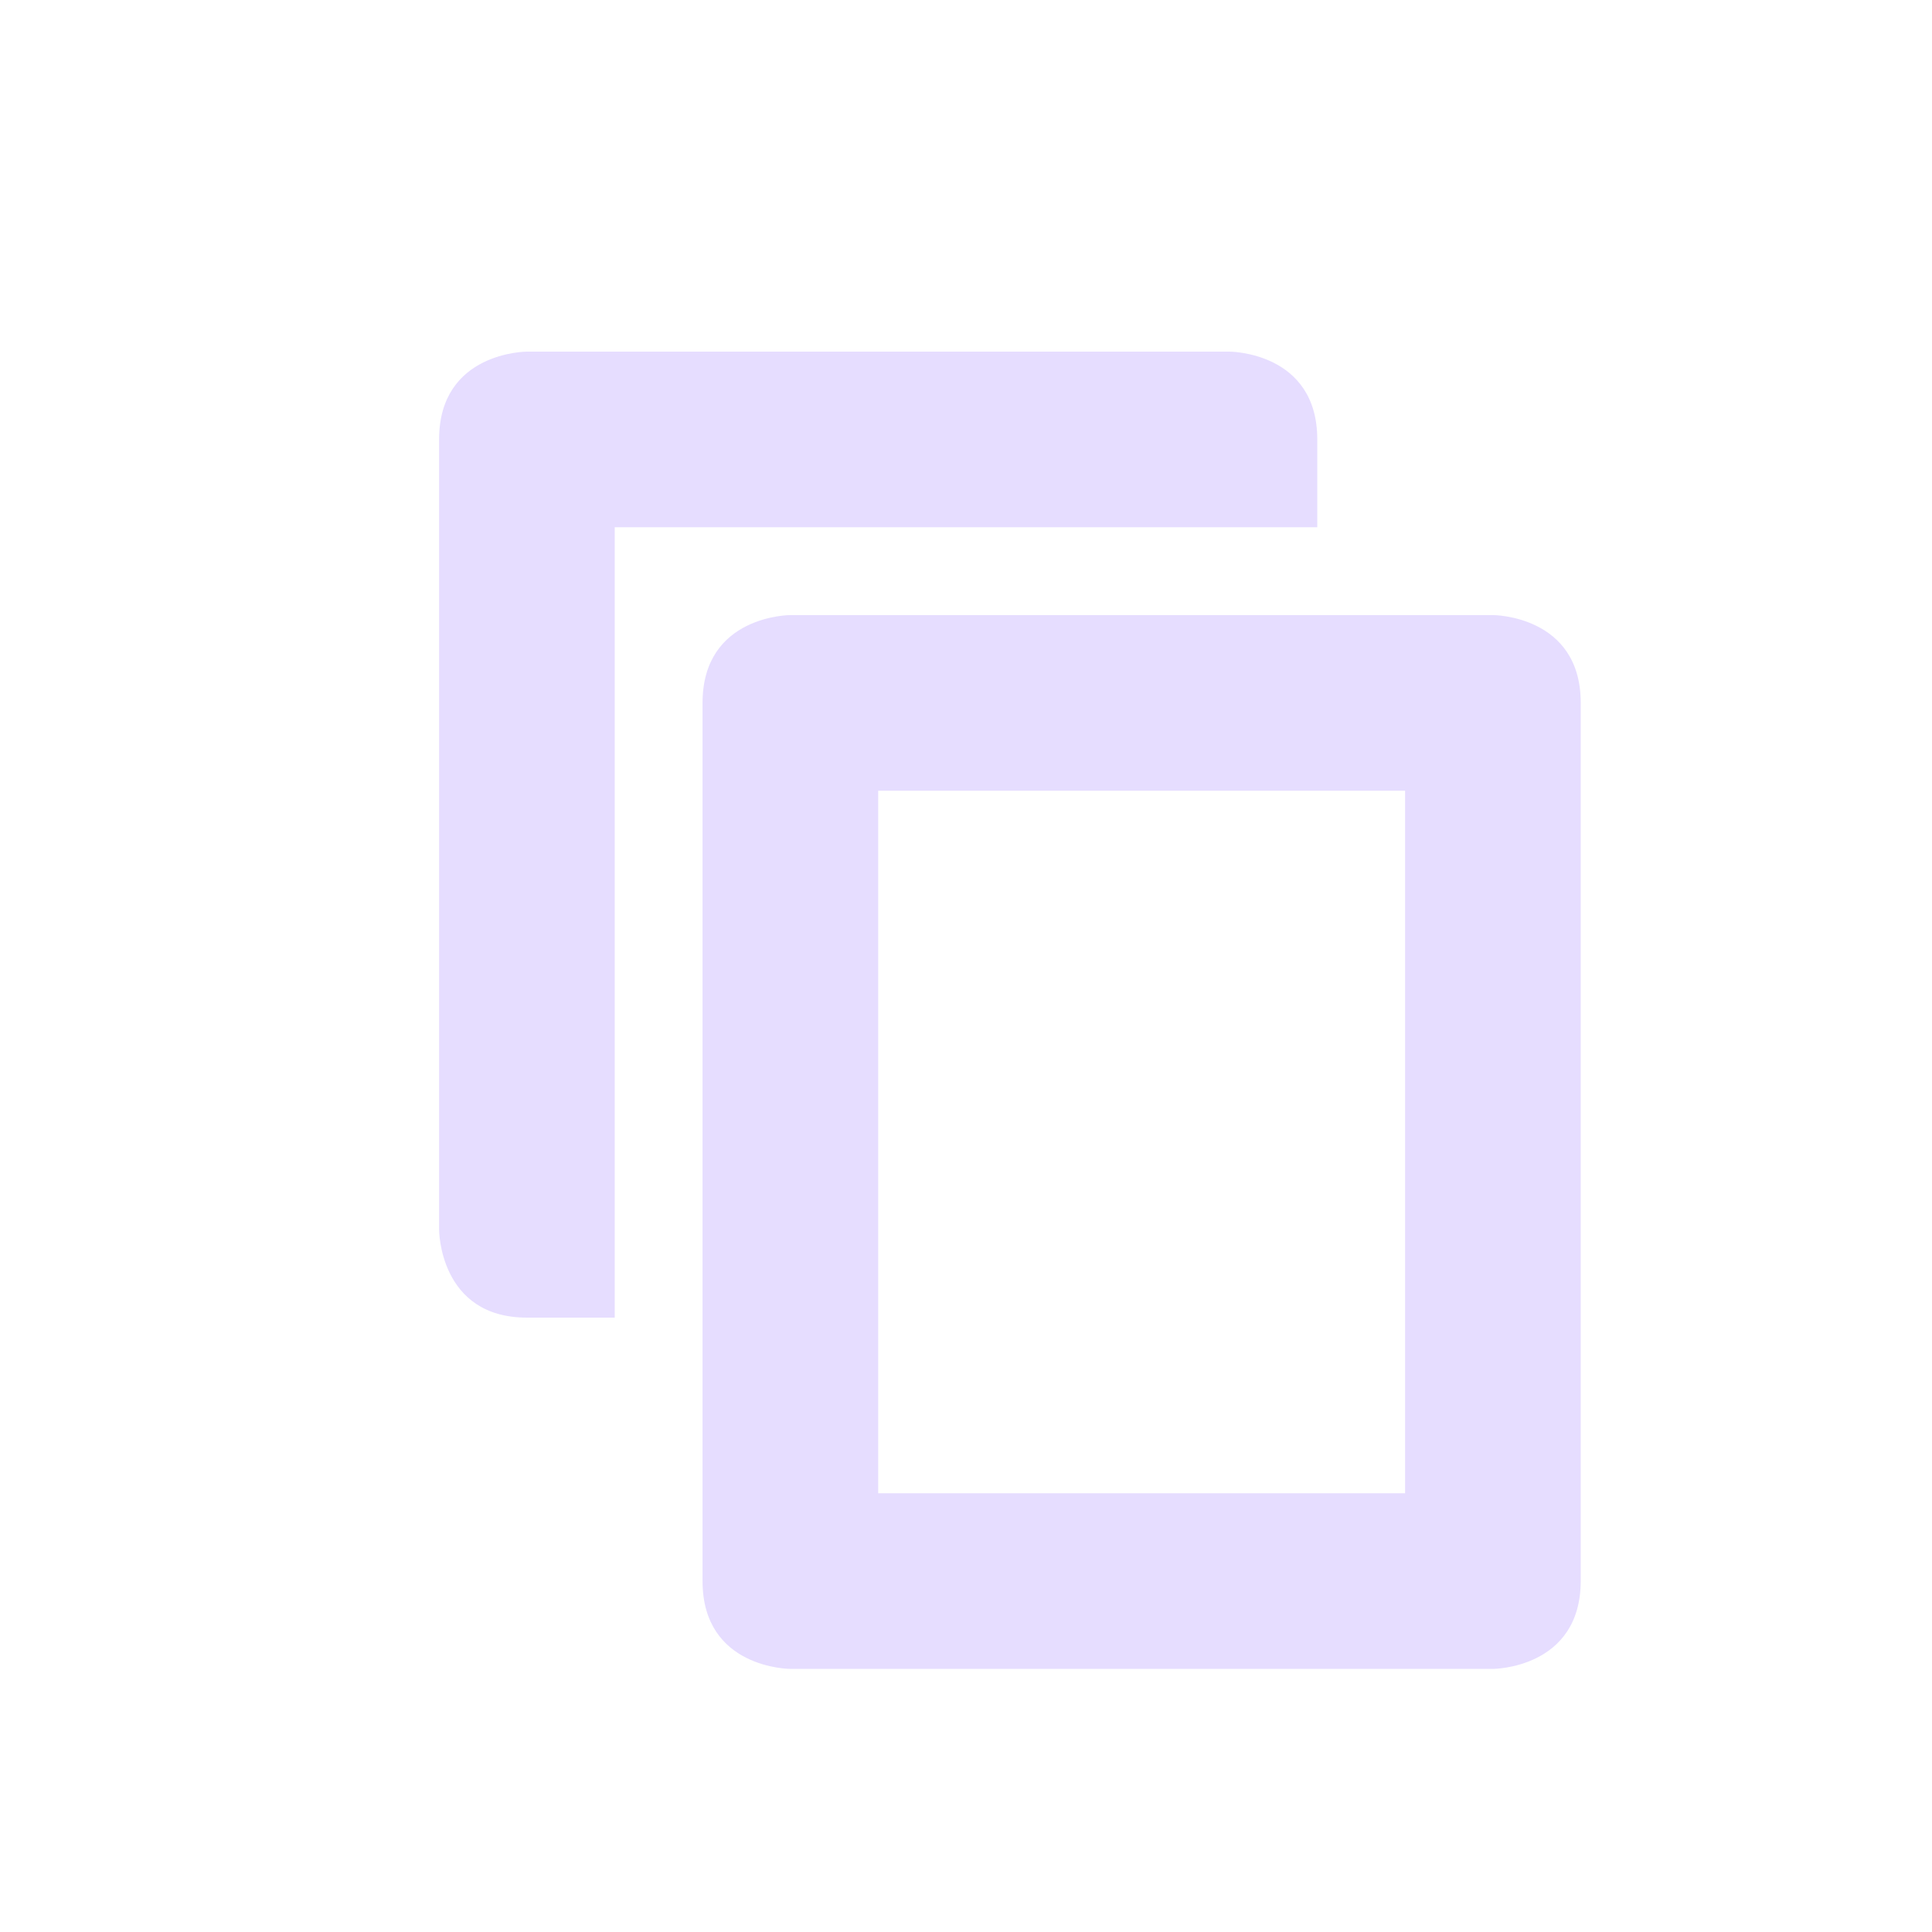 <svg height="22" viewBox="0 0 22 22" width="22" xmlns="http://www.w3.org/2000/svg">
  <path d="m3 1.004s-1 0-1 1v9s0 1 1 1h1v-9h8v-1c0-1-1-1-1-1zm3 3s-1 0-1 1v10c0 1 1 1 1 1h8s1-.001 1-1.004v-9.996c0-1-1-1-1-1zm1 2h6v8h-6z" fill="#e6ddff" transform="translate(3 3)"/>
</svg>
